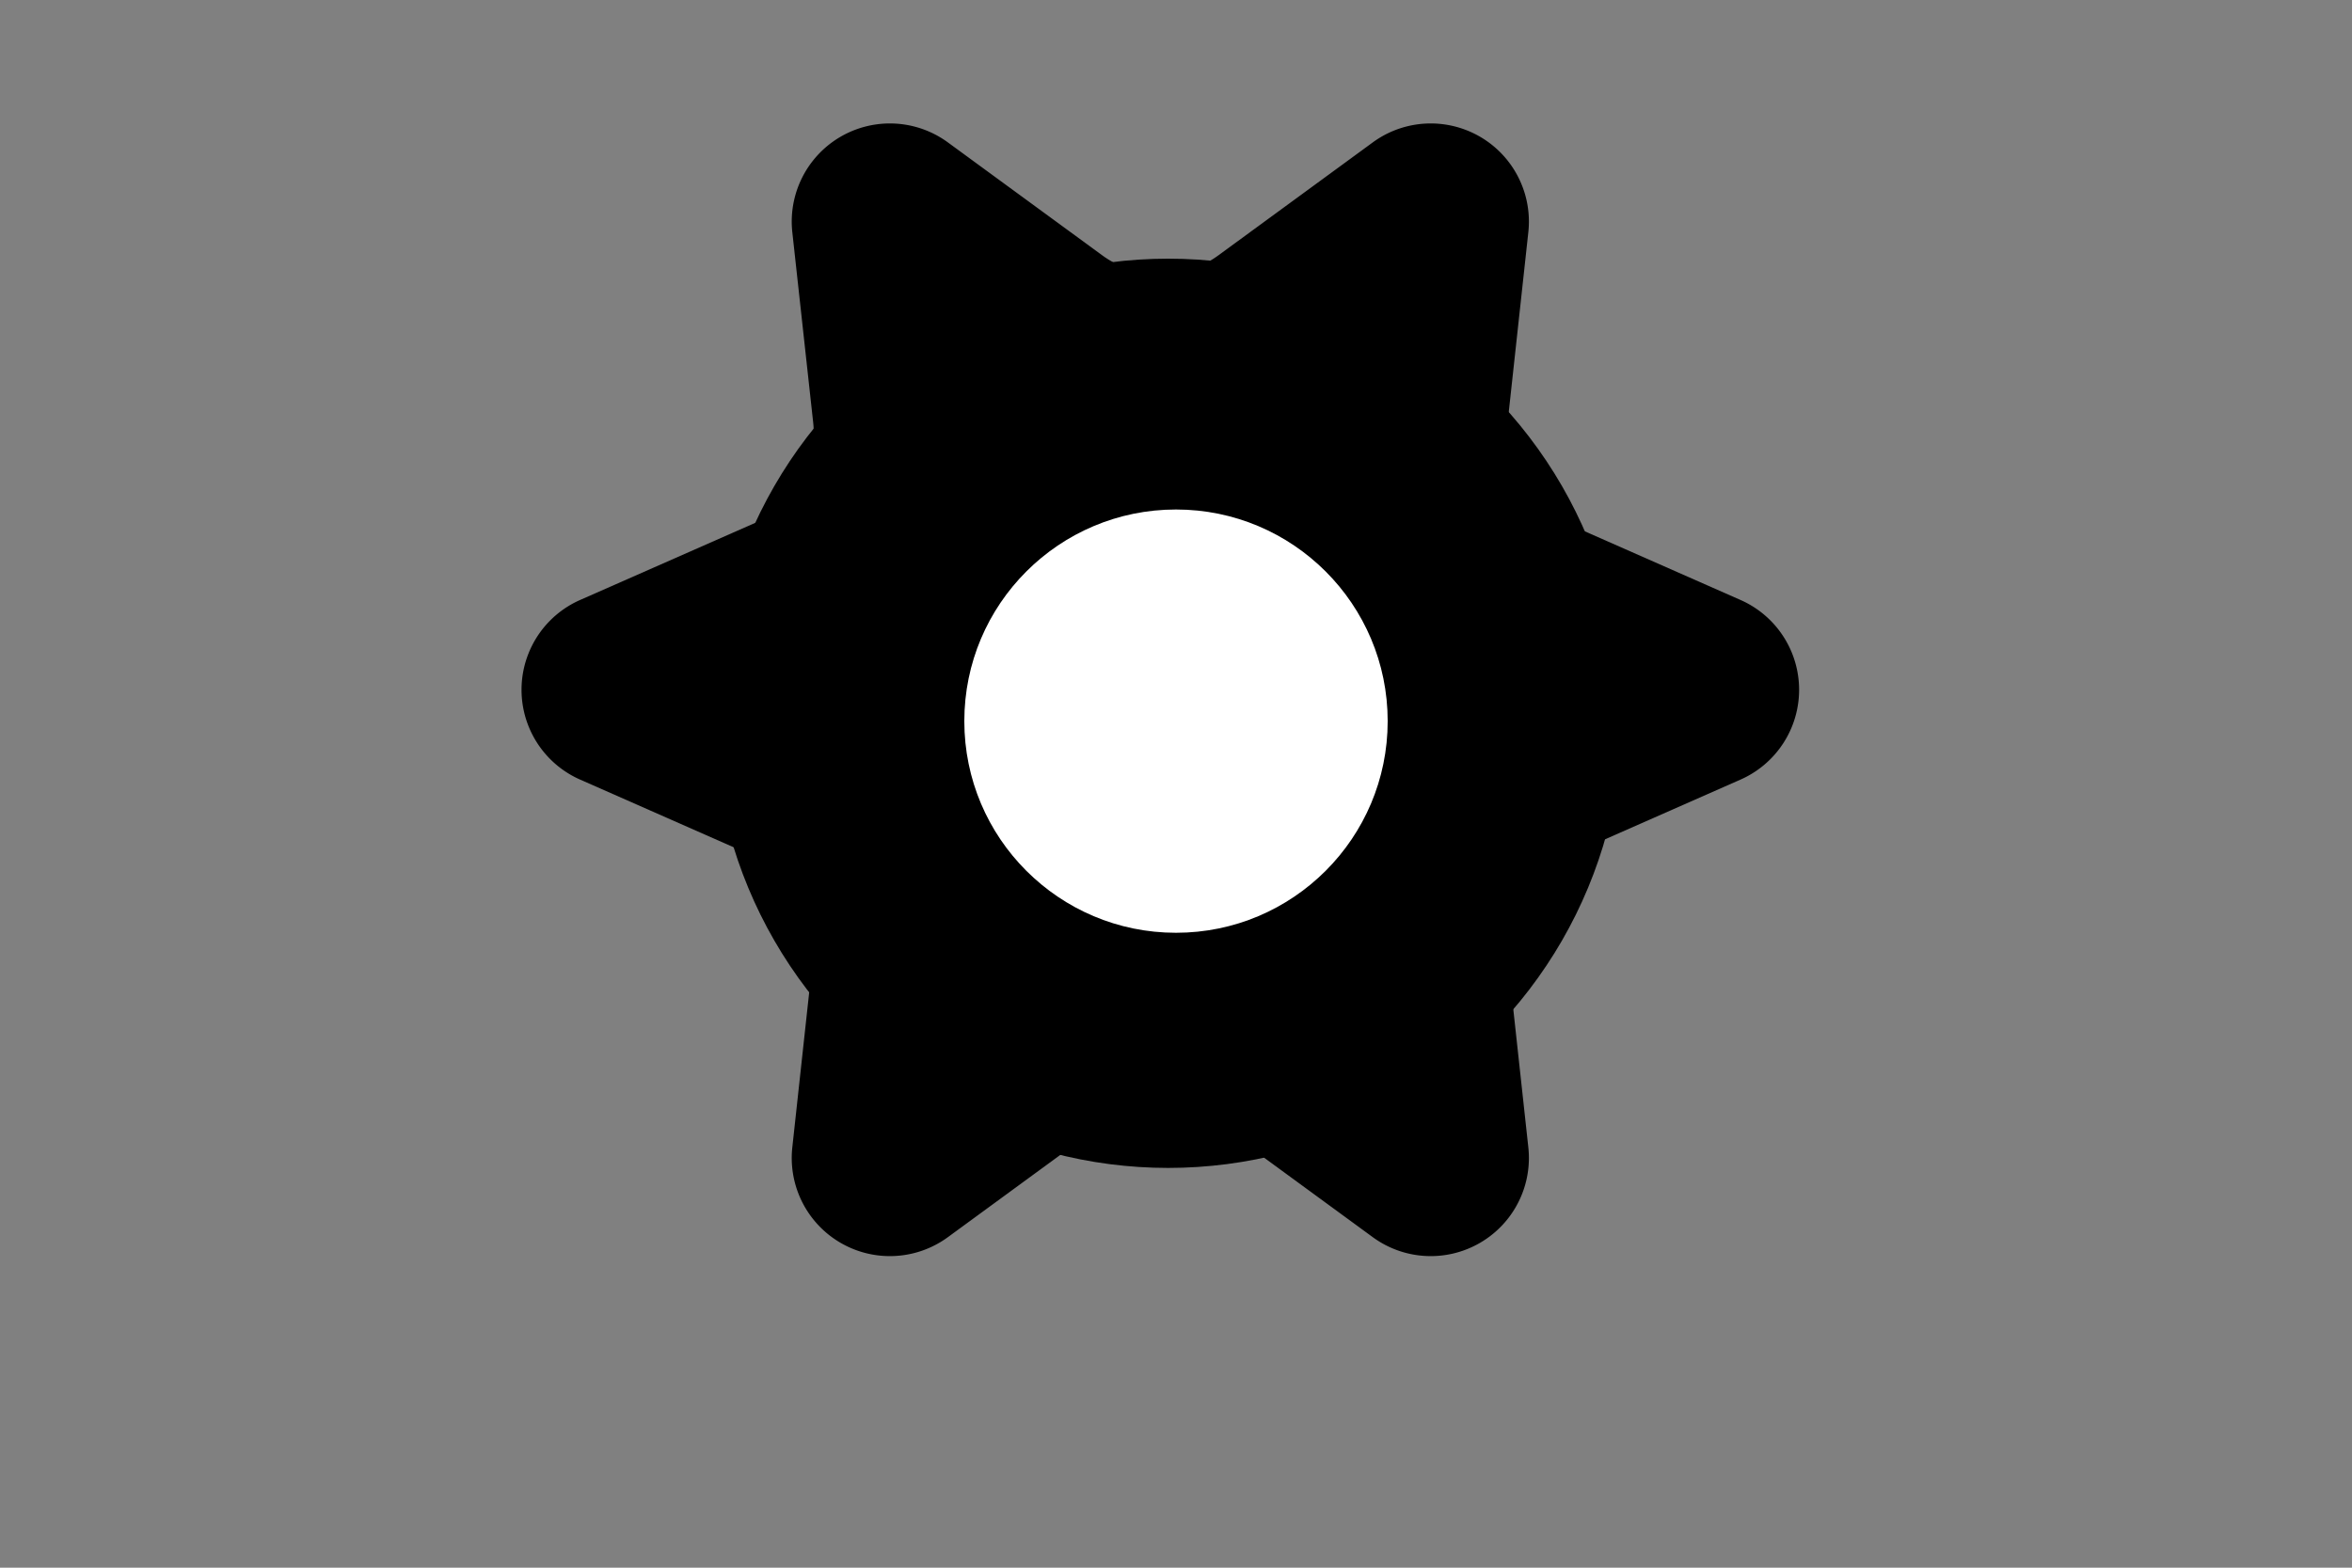 <svg id="Layer_1" data-name="Layer 1" xmlns="http://www.w3.org/2000/svg" width="150" height="100" viewBox="0 0 150 100">
  <rect x="0" y="0" width="150" height="100" fill="#808080" stroke="none"/>
  <defs>
    <style>
      .cls-1 {
        fill: #fff;
      }
    </style>
  </defs>
  <circle cx="74.5" cy="45.5" r="29"/>
  <path d="M77.7,16.29l9.84-7.2a6.26,6.26,0,0,1,9.93,5.72L96.15,26.94a6.26,6.26,0,0,0,3.69,6.41L111,38.27a6.26,6.26,0,0,1,0,11.46L99.84,54.65a6.26,6.26,0,0,0-3.69,6.41l1.32,12.13a6.26,6.26,0,0,1-9.93,5.72l-9.84-7.2a6.27,6.27,0,0,0-7.4,0l-9.84,7.2a6.26,6.26,0,0,1-9.93-5.72l1.32-12.13a6.26,6.26,0,0,0-3.69-6.41L37,49.73a6.26,6.26,0,0,1,0-11.46l11.17-4.92a6.26,6.26,0,0,0,3.69-6.41L50.53,14.81a6.26,6.26,0,0,1,9.93-5.72l9.84,7.2A6.27,6.27,0,0,0,77.7,16.29Z"/>
  <circle class="cls-1" cx="75" cy="46" r="13.5"/>
</svg>
